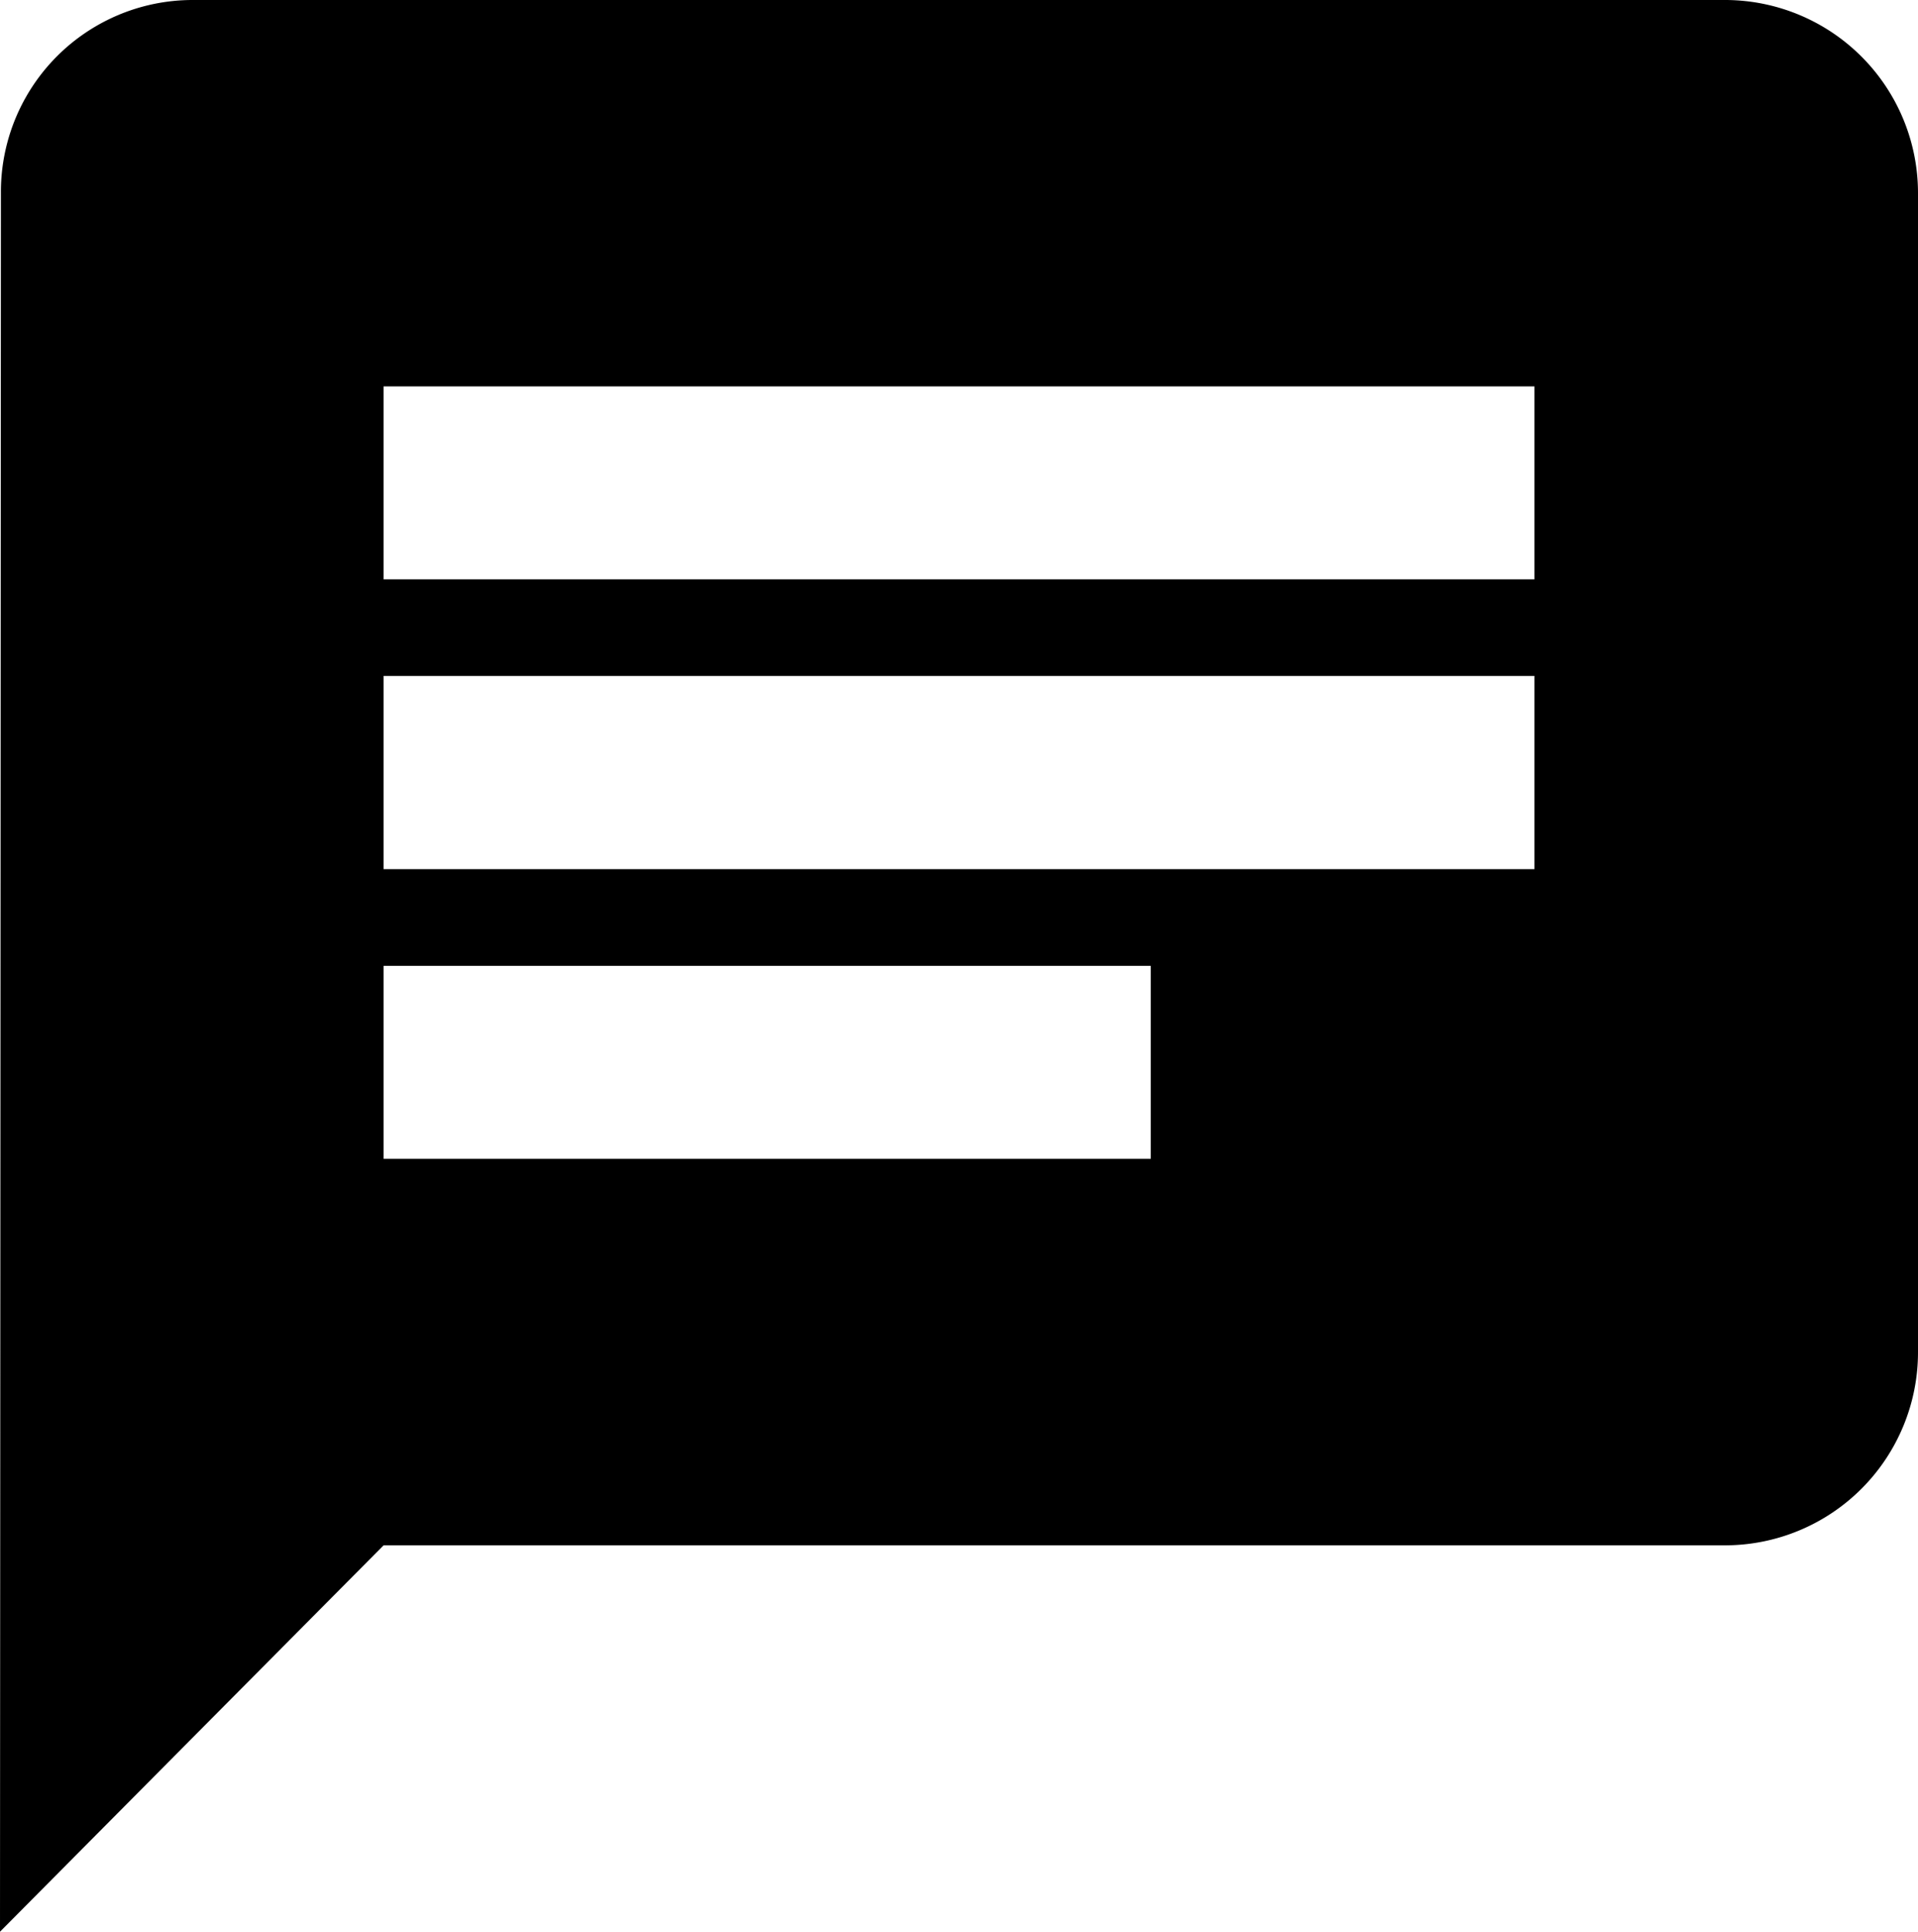 <svg xmlns="http://www.w3.org/2000/svg" width="21" height="21.148" viewBox="0 0 21 21.148"><defs><style>.discuss{fill:currentColor;}</style></defs><path class="discuss" d="M21.9,3H5.1A2.1,2.1,0,0,0,3.01,5.115L3,24.148l4.2-4.23H21.9A2.114,2.114,0,0,0,24,17.8V5.115A2.114,2.114,0,0,0,21.9,3ZM7.2,10.4H19.8v2.115H7.2Zm8.4,5.287H7.2V13.574h8.4Zm4.2-6.345H7.2V7.23H19.8Z" transform="translate(-3 -3)"/></svg>